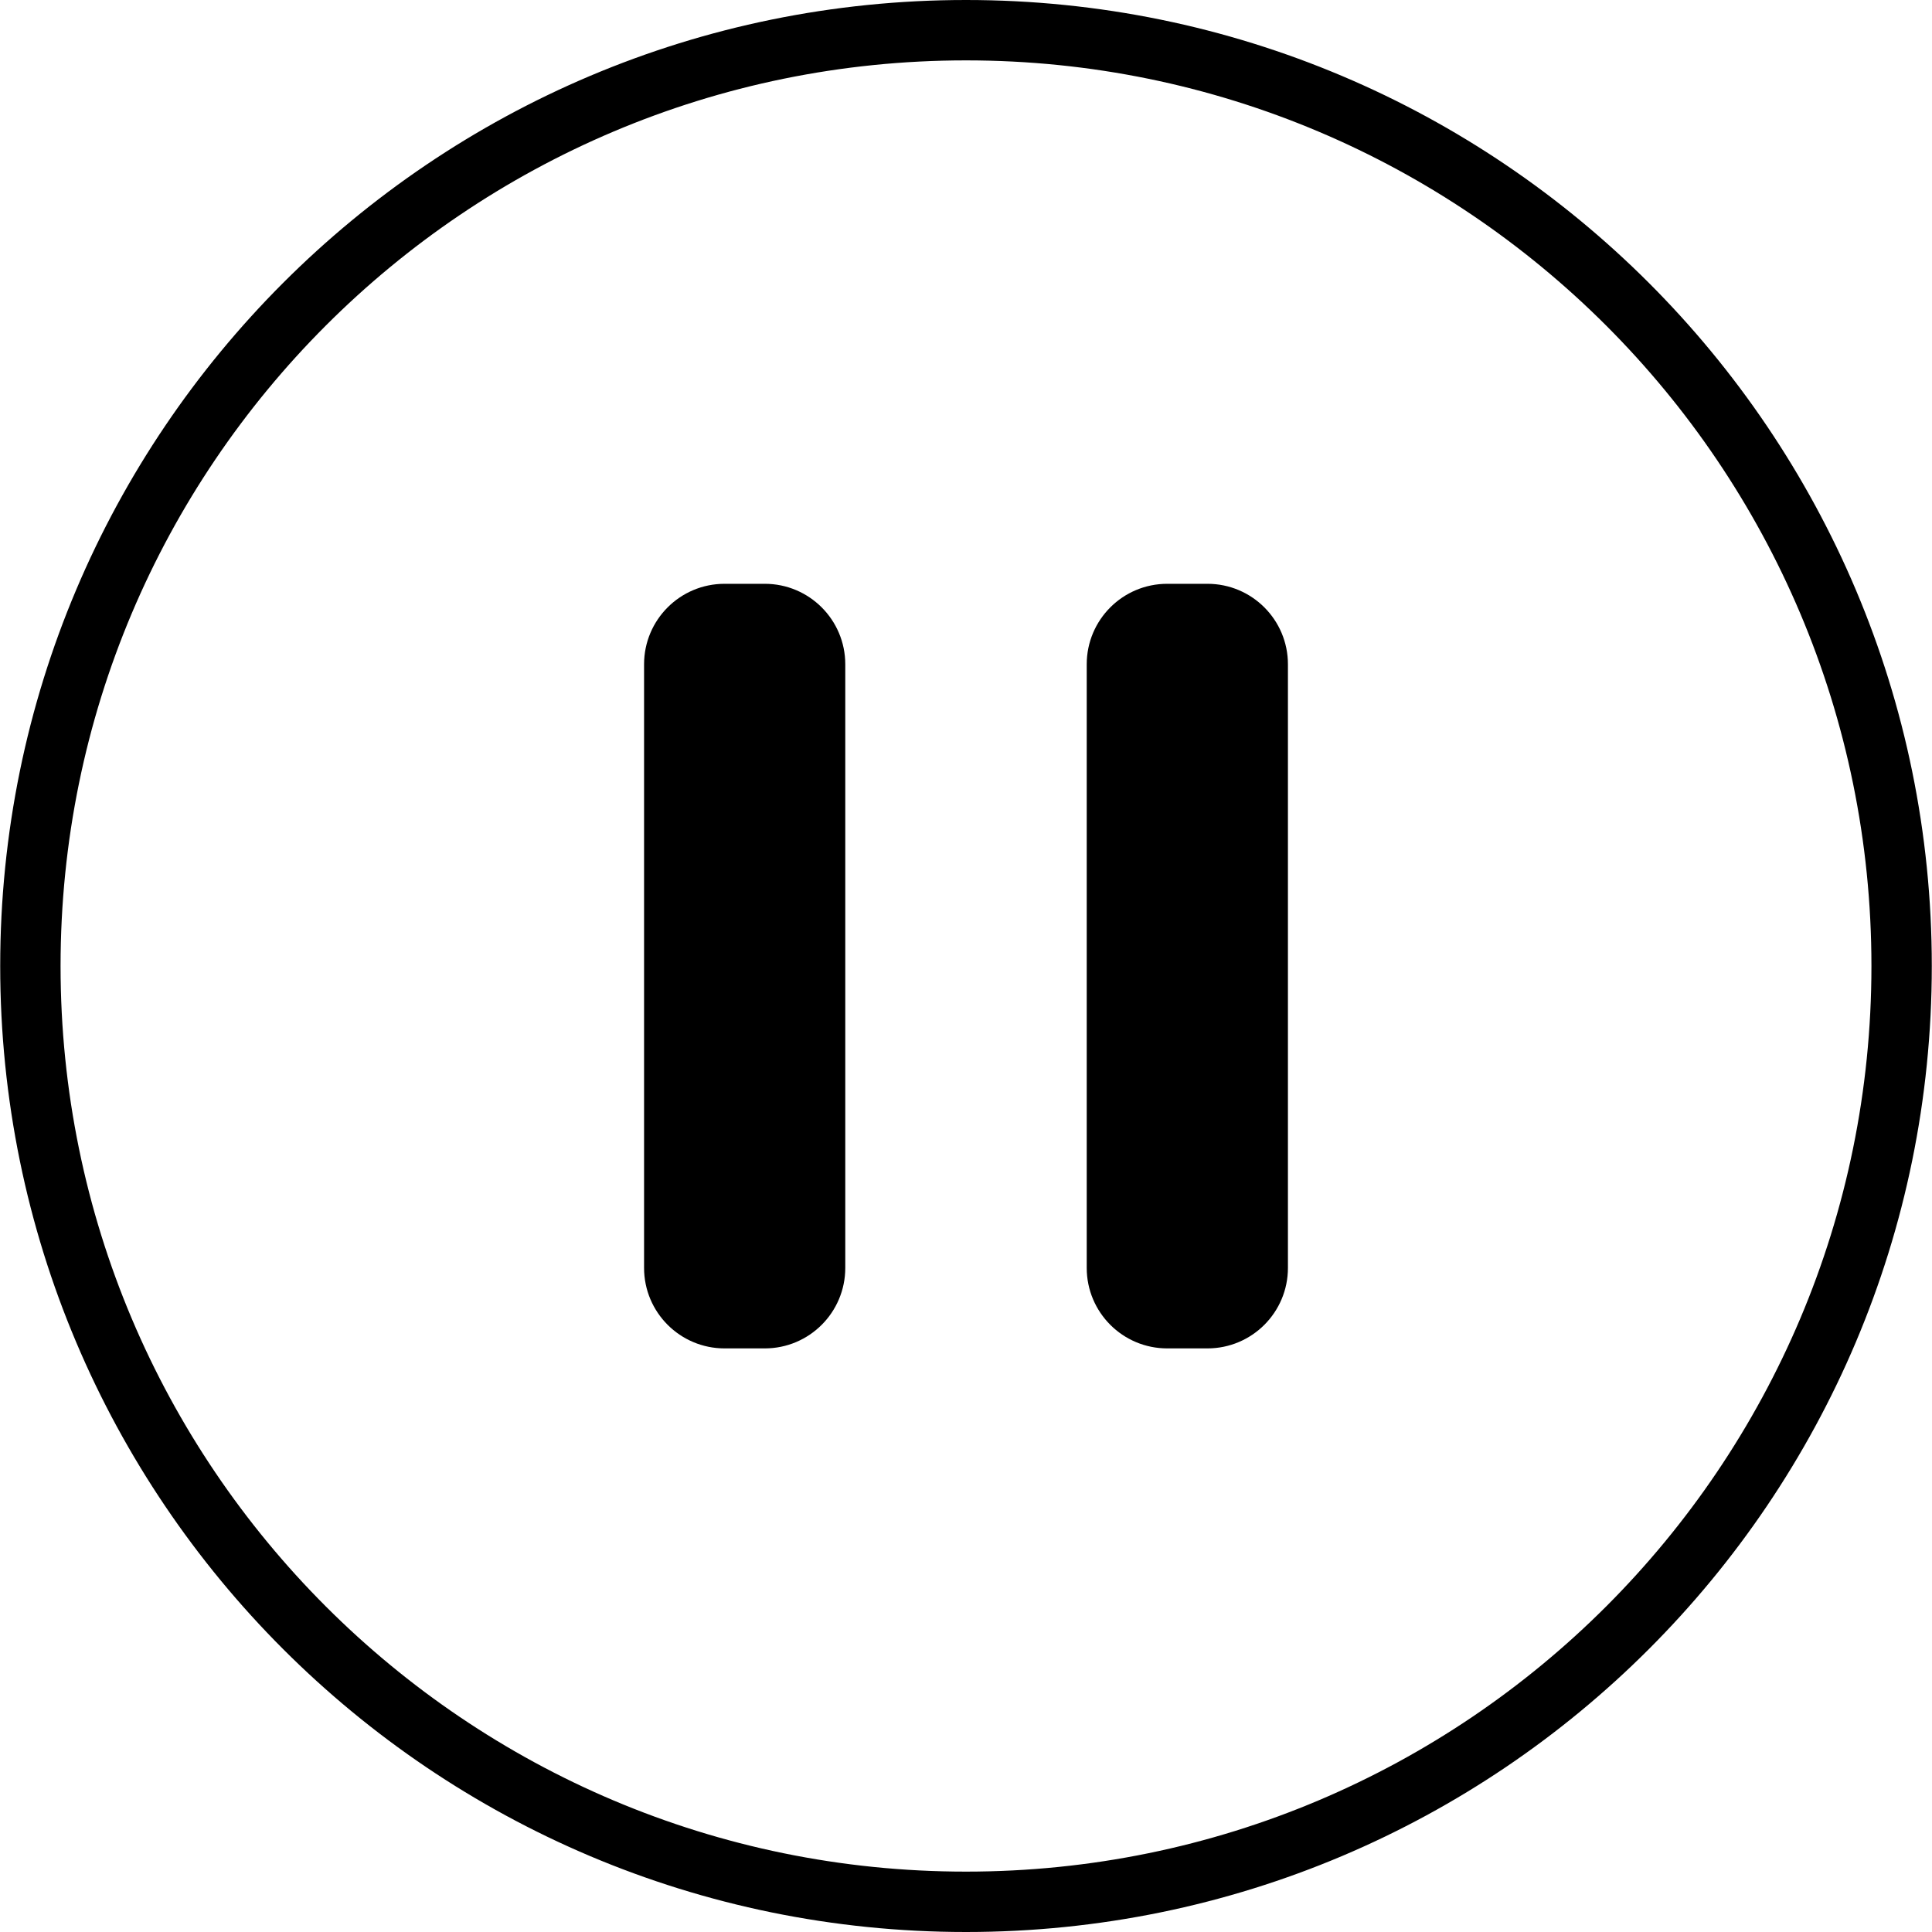 <?xml version="1.0" standalone="no"?><!DOCTYPE svg PUBLIC "-//W3C//DTD SVG 1.1//EN" "http://www.w3.org/Graphics/SVG/1.1/DTD/svg11.dtd"><svg t="1506312968278" class="icon" style="" viewBox="0 0 1024 1024" version="1.1" xmlns="http://www.w3.org/2000/svg" p-id="2587" xmlns:xlink="http://www.w3.org/1999/xlink" width="200" height="200"><defs><style type="text/css"></style></defs><path d="M512 1024C229.286 1024 0.107 794.768 0.107 512 0.107 229.232 229.286 0 512 0 794.714 0 1023.893 229.232 1023.893 512 1023.893 794.768 794.714 1024 512 1024ZM512 32.004C246.957 32.004 32.1 246.914 32.1 512 32.1 777.097 246.957 991.996 512 991.996 777.043 991.996 991.9 777.097 991.9 512 991.9 246.914 777.043 32.004 512 32.004ZM639.973 714.678 618.644 714.678C595.087 714.678 575.987 695.578 575.987 672.02L575.987 352.087C575.987 328.529 595.087 309.429 618.644 309.429L639.973 309.429C663.531 309.429 682.631 328.529 682.631 352.087L682.631 672.02C682.631 695.578 663.531 714.678 639.973 714.678ZM405.356 714.678 384.027 714.678C360.469 714.678 341.369 695.578 341.369 672.02L341.369 352.087C341.369 328.529 360.469 309.429 384.027 309.429L405.356 309.429C428.913 309.429 448.013 328.529 448.013 352.087L448.013 672.02C448.013 695.578 428.913 714.678 405.356 714.678Z" p-id="2588"></path></svg>